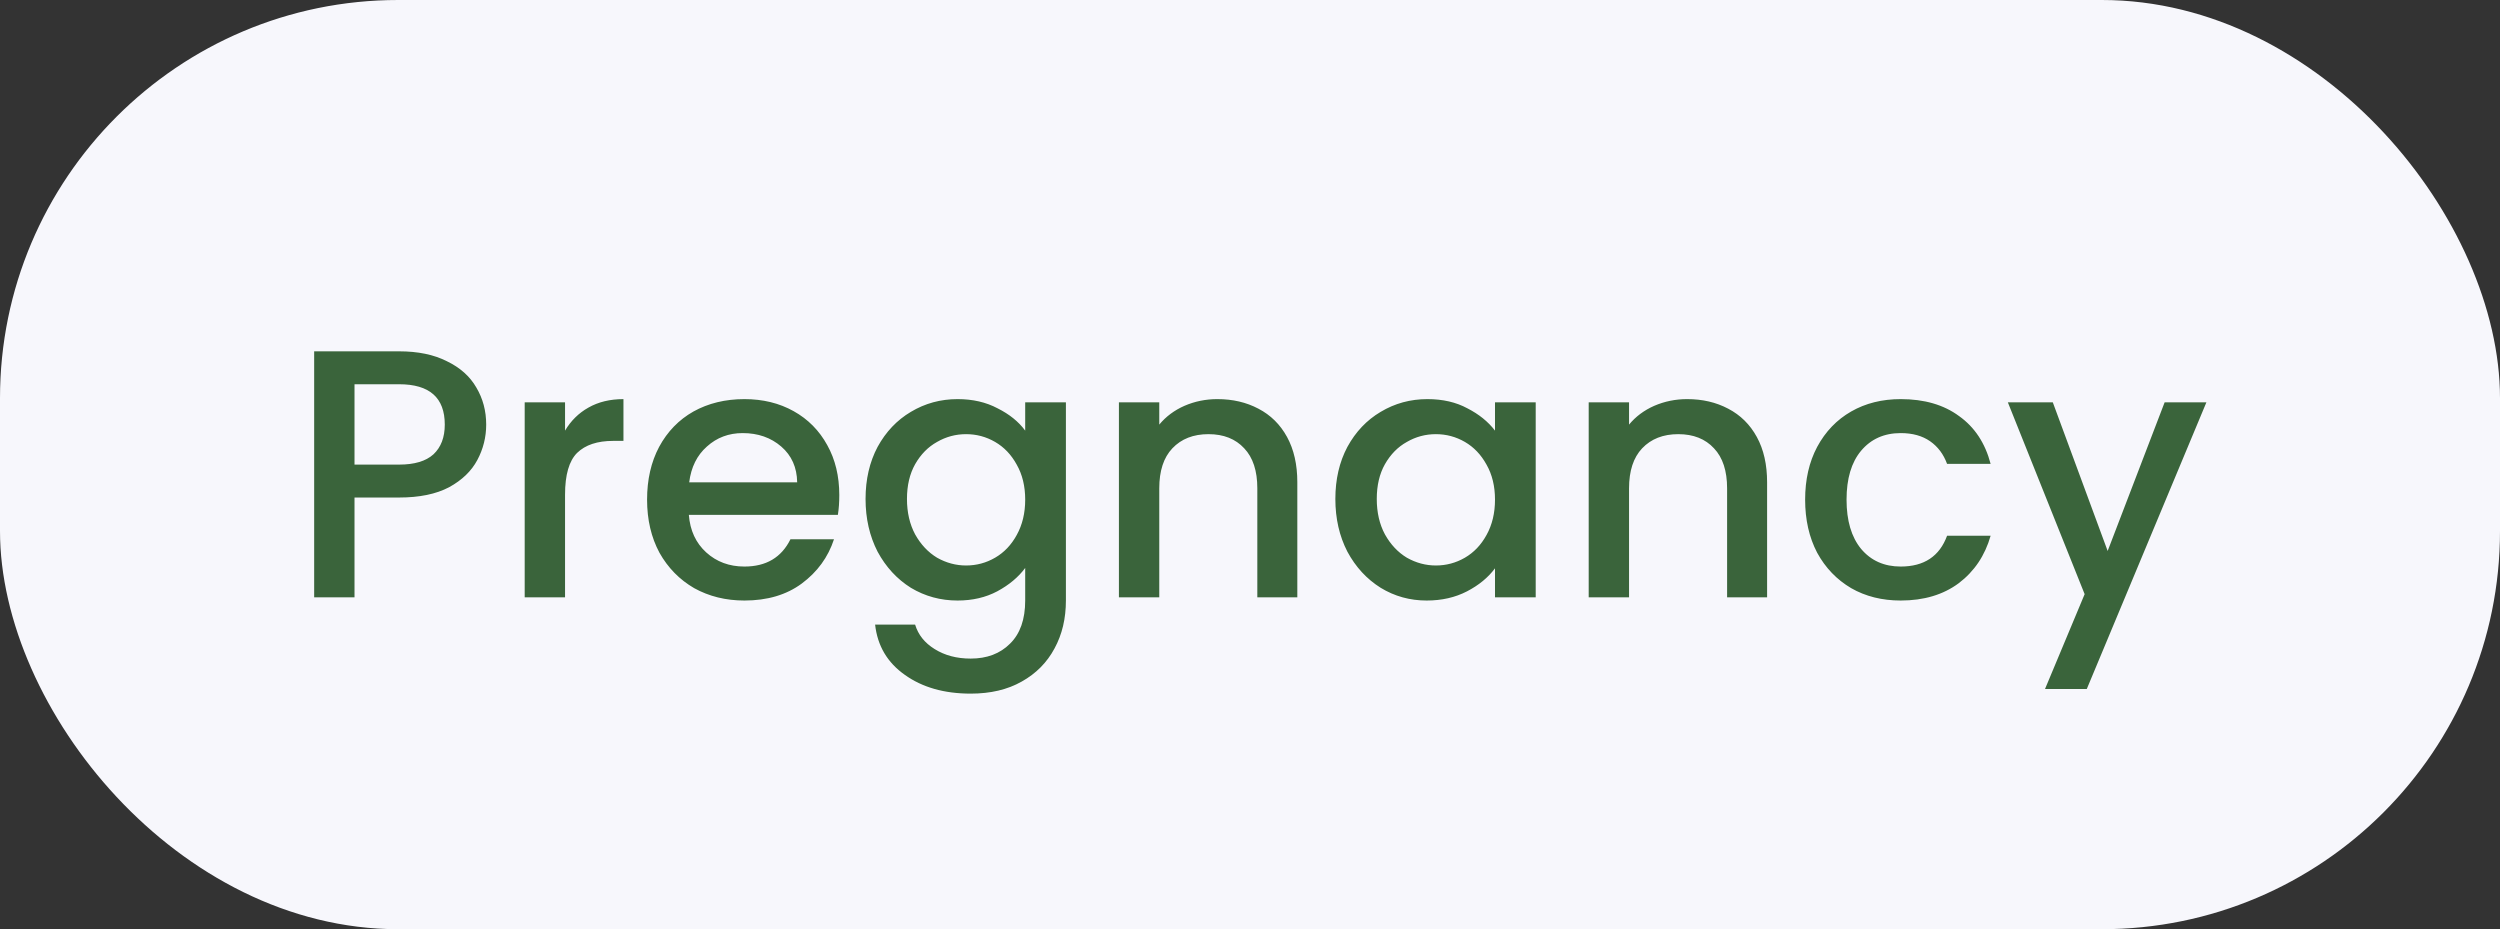 <svg width="113" height="42" viewBox="0 0 113 42" fill="none" xmlns="http://www.w3.org/2000/svg">
<rect x="0" y="0" width="113" height="42" fill="#333333" stroke="none"/>
<rect width="113" height="42" rx="18" fill="#F7F7FC"/>
<path d="M21.976 19.192C21.976 19.757 21.843 20.291 21.576 20.792C21.309 21.293 20.883 21.704 20.296 22.024C19.709 22.333 18.957 22.488 18.04 22.488H16.024V27H14.2V15.88H18.04C18.893 15.88 19.613 16.029 20.2 16.328C20.797 16.616 21.24 17.011 21.528 17.512C21.827 18.013 21.976 18.573 21.976 19.192ZM18.04 21C18.733 21 19.251 20.845 19.592 20.536C19.933 20.216 20.104 19.768 20.104 19.192C20.104 17.976 19.416 17.368 18.04 17.368H16.024V21H18.04ZM25.54 19.464C25.806 19.016 26.158 18.669 26.596 18.424C27.044 18.168 27.572 18.04 28.18 18.04V19.928H27.716C27.001 19.928 26.457 20.109 26.084 20.472C25.721 20.835 25.54 21.464 25.54 22.36V27H23.716V18.184H25.54V19.464ZM37.936 22.376C37.936 22.707 37.915 23.005 37.872 23.272H31.136C31.19 23.976 31.451 24.541 31.92 24.968C32.39 25.395 32.966 25.608 33.648 25.608C34.63 25.608 35.323 25.197 35.728 24.376H37.696C37.43 25.187 36.944 25.853 36.24 26.376C35.547 26.888 34.683 27.144 33.648 27.144C32.806 27.144 32.048 26.957 31.376 26.584C30.715 26.2 30.192 25.667 29.808 24.984C29.435 24.291 29.248 23.491 29.248 22.584C29.248 21.677 29.43 20.883 29.792 20.2C30.166 19.507 30.683 18.973 31.344 18.6C32.016 18.227 32.784 18.04 33.648 18.04C34.48 18.04 35.222 18.221 35.872 18.584C36.523 18.947 37.03 19.459 37.392 20.12C37.755 20.771 37.936 21.523 37.936 22.376ZM36.032 21.8C36.022 21.128 35.782 20.589 35.312 20.184C34.843 19.779 34.262 19.576 33.568 19.576C32.939 19.576 32.4 19.779 31.952 20.184C31.504 20.579 31.238 21.117 31.152 21.8H36.032ZM43.283 18.04C43.966 18.04 44.569 18.179 45.091 18.456C45.625 18.723 46.041 19.059 46.339 19.464V18.184H48.179V27.144C48.179 27.955 48.009 28.675 47.667 29.304C47.326 29.944 46.83 30.445 46.179 30.808C45.539 31.171 44.771 31.352 43.875 31.352C42.681 31.352 41.689 31.069 40.899 30.504C40.11 29.949 39.662 29.192 39.555 28.232H41.363C41.502 28.691 41.795 29.059 42.243 29.336C42.702 29.624 43.246 29.768 43.875 29.768C44.611 29.768 45.203 29.544 45.651 29.096C46.11 28.648 46.339 27.997 46.339 27.144V25.672C46.03 26.088 45.609 26.44 45.075 26.728C44.553 27.005 43.955 27.144 43.283 27.144C42.515 27.144 41.811 26.952 41.171 26.568C40.542 26.173 40.041 25.629 39.667 24.936C39.305 24.232 39.123 23.437 39.123 22.552C39.123 21.667 39.305 20.883 39.667 20.2C40.041 19.517 40.542 18.989 41.171 18.616C41.811 18.232 42.515 18.04 43.283 18.04ZM46.339 22.584C46.339 21.976 46.211 21.448 45.955 21C45.71 20.552 45.385 20.211 44.979 19.976C44.574 19.741 44.137 19.624 43.667 19.624C43.198 19.624 42.761 19.741 42.355 19.976C41.95 20.2 41.619 20.536 41.363 20.984C41.118 21.421 40.995 21.944 40.995 22.552C40.995 23.16 41.118 23.693 41.363 24.152C41.619 24.611 41.95 24.963 42.355 25.208C42.771 25.443 43.209 25.56 43.667 25.56C44.137 25.56 44.574 25.443 44.979 25.208C45.385 24.973 45.71 24.632 45.955 24.184C46.211 23.725 46.339 23.192 46.339 22.584ZM55.023 18.04C55.716 18.04 56.335 18.184 56.879 18.472C57.434 18.76 57.866 19.187 58.175 19.752C58.484 20.317 58.639 21 58.639 21.8V27H56.831V22.072C56.831 21.283 56.634 20.68 56.239 20.264C55.844 19.837 55.306 19.624 54.623 19.624C53.94 19.624 53.396 19.837 52.991 20.264C52.596 20.68 52.399 21.283 52.399 22.072V27H50.575V18.184H52.399V19.192C52.698 18.829 53.076 18.547 53.535 18.344C54.004 18.141 54.5 18.04 55.023 18.04ZM60.358 22.552C60.358 21.667 60.539 20.883 60.902 20.2C61.275 19.517 61.776 18.989 62.406 18.616C63.046 18.232 63.75 18.04 64.518 18.04C65.211 18.04 65.814 18.179 66.326 18.456C66.848 18.723 67.264 19.059 67.574 19.464V18.184H69.414V27H67.574V25.688C67.264 26.104 66.843 26.451 66.31 26.728C65.776 27.005 65.168 27.144 64.486 27.144C63.728 27.144 63.035 26.952 62.406 26.568C61.776 26.173 61.275 25.629 60.902 24.936C60.539 24.232 60.358 23.437 60.358 22.552ZM67.574 22.584C67.574 21.976 67.446 21.448 67.19 21C66.944 20.552 66.619 20.211 66.214 19.976C65.808 19.741 65.371 19.624 64.902 19.624C64.432 19.624 63.995 19.741 63.59 19.976C63.184 20.2 62.854 20.536 62.598 20.984C62.352 21.421 62.23 21.944 62.23 22.552C62.23 23.16 62.352 23.693 62.598 24.152C62.854 24.611 63.184 24.963 63.59 25.208C64.006 25.443 64.443 25.56 64.902 25.56C65.371 25.56 65.808 25.443 66.214 25.208C66.619 24.973 66.944 24.632 67.19 24.184C67.446 23.725 67.574 23.192 67.574 22.584ZM76.257 18.04C76.951 18.04 77.569 18.184 78.113 18.472C78.668 18.76 79.1 19.187 79.409 19.752C79.719 20.317 79.873 21 79.873 21.8V27H78.065V22.072C78.065 21.283 77.868 20.68 77.473 20.264C77.079 19.837 76.54 19.624 75.857 19.624C75.175 19.624 74.631 19.837 74.225 20.264C73.831 20.68 73.633 21.283 73.633 22.072V27H71.809V18.184H73.633V19.192C73.932 18.829 74.311 18.547 74.769 18.344C75.239 18.141 75.735 18.04 76.257 18.04ZM81.592 22.584C81.592 21.677 81.773 20.883 82.136 20.2C82.509 19.507 83.021 18.973 83.672 18.6C84.323 18.227 85.069 18.04 85.912 18.04C86.979 18.04 87.859 18.296 88.552 18.808C89.256 19.309 89.731 20.029 89.976 20.968H88.008C87.848 20.531 87.592 20.189 87.24 19.944C86.888 19.699 86.445 19.576 85.912 19.576C85.165 19.576 84.568 19.843 84.12 20.376C83.683 20.899 83.464 21.635 83.464 22.584C83.464 23.533 83.683 24.275 84.12 24.808C84.568 25.341 85.165 25.608 85.912 25.608C86.968 25.608 87.667 25.144 88.008 24.216H89.976C89.72 25.112 89.24 25.827 88.536 26.36C87.832 26.883 86.957 27.144 85.912 27.144C85.069 27.144 84.323 26.957 83.672 26.584C83.021 26.2 82.509 25.667 82.136 24.984C81.773 24.291 81.592 23.491 81.592 22.584ZM99.73 18.184L94.322 31.144H92.434L94.226 26.856L90.754 18.184H92.786L95.266 24.904L97.842 18.184H99.73Z" fill="#3A643B"/>
</svg>
